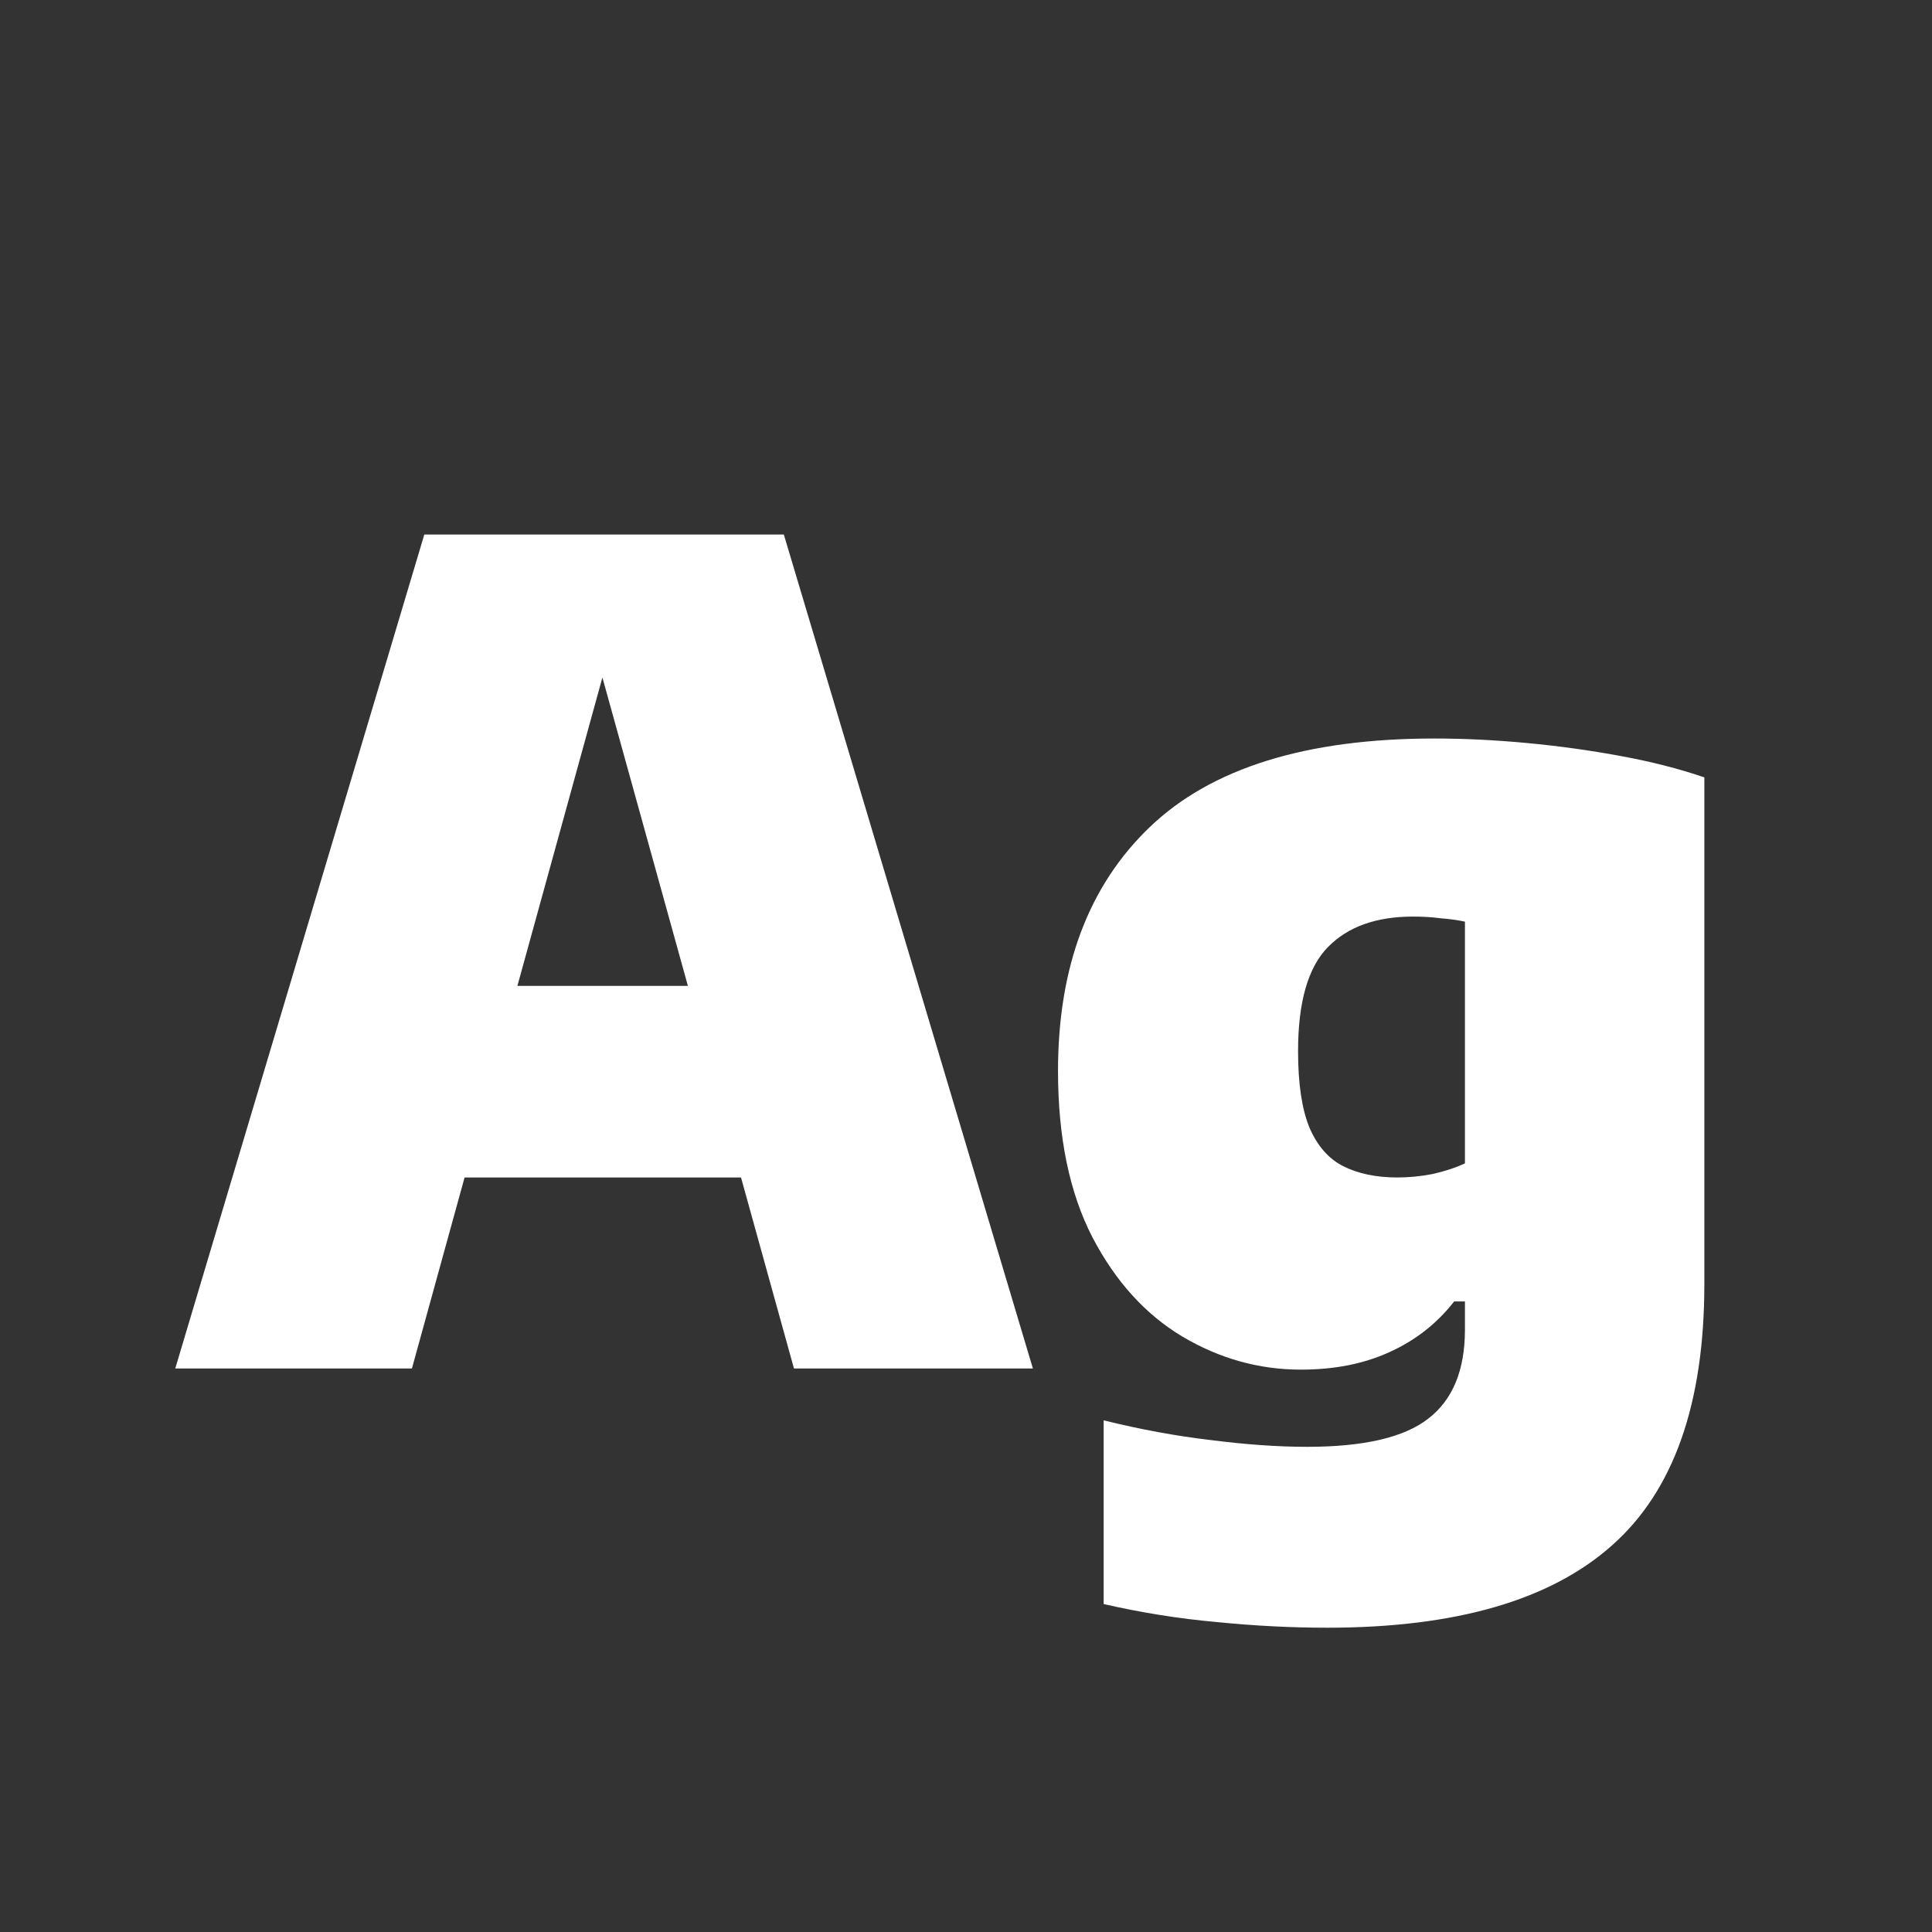 <svg width="24" height="24" viewBox="0 0 24 24" fill="none" xmlns="http://www.w3.org/2000/svg">
<rect x="0" y="0" width="24" height="24" fill="#333333" stroke="none"/>
<path d="M2.177 17L5.271 6.64H9.737L12.831 17H9.863L7.35 7.935H7.616L5.117 17H2.177ZM4.76 14.627L5.397 12.247H9.597L10.227 14.627H4.76ZM16.489 20.22C16.046 20.22 15.589 20.197 15.117 20.15C14.646 20.108 14.177 20.033 13.71 19.926V17.644C14.163 17.756 14.607 17.838 15.04 17.889C15.479 17.945 15.878 17.973 16.238 17.973C16.942 17.973 17.444 17.856 17.742 17.623C18.046 17.39 18.198 17.021 18.198 16.517V16.167H18.064C17.85 16.442 17.581 16.652 17.259 16.797C16.942 16.942 16.576 17.014 16.16 17.014C15.638 17.014 15.146 16.876 14.684 16.601C14.226 16.326 13.855 15.915 13.57 15.369C13.286 14.818 13.143 14.13 13.143 13.304C13.143 12.011 13.524 11.001 14.284 10.273C15.05 9.54 16.228 9.174 17.82 9.174C18.188 9.174 18.571 9.193 18.968 9.23C19.364 9.267 19.752 9.321 20.13 9.391C20.512 9.461 20.86 9.55 21.172 9.657V15.95C21.172 17.439 20.79 18.521 20.024 19.198C19.259 19.879 18.081 20.22 16.489 20.22ZM17.358 14.627C17.502 14.627 17.647 14.613 17.791 14.585C17.941 14.552 18.076 14.508 18.198 14.452V11.449C18.109 11.43 18.009 11.416 17.896 11.407C17.789 11.393 17.675 11.386 17.553 11.386C17.096 11.386 16.744 11.512 16.497 11.764C16.249 12.016 16.125 12.448 16.125 13.059C16.125 13.46 16.172 13.775 16.265 14.004C16.363 14.233 16.503 14.394 16.686 14.487C16.872 14.58 17.096 14.627 17.358 14.627Z" fill="white"/>
</svg>
